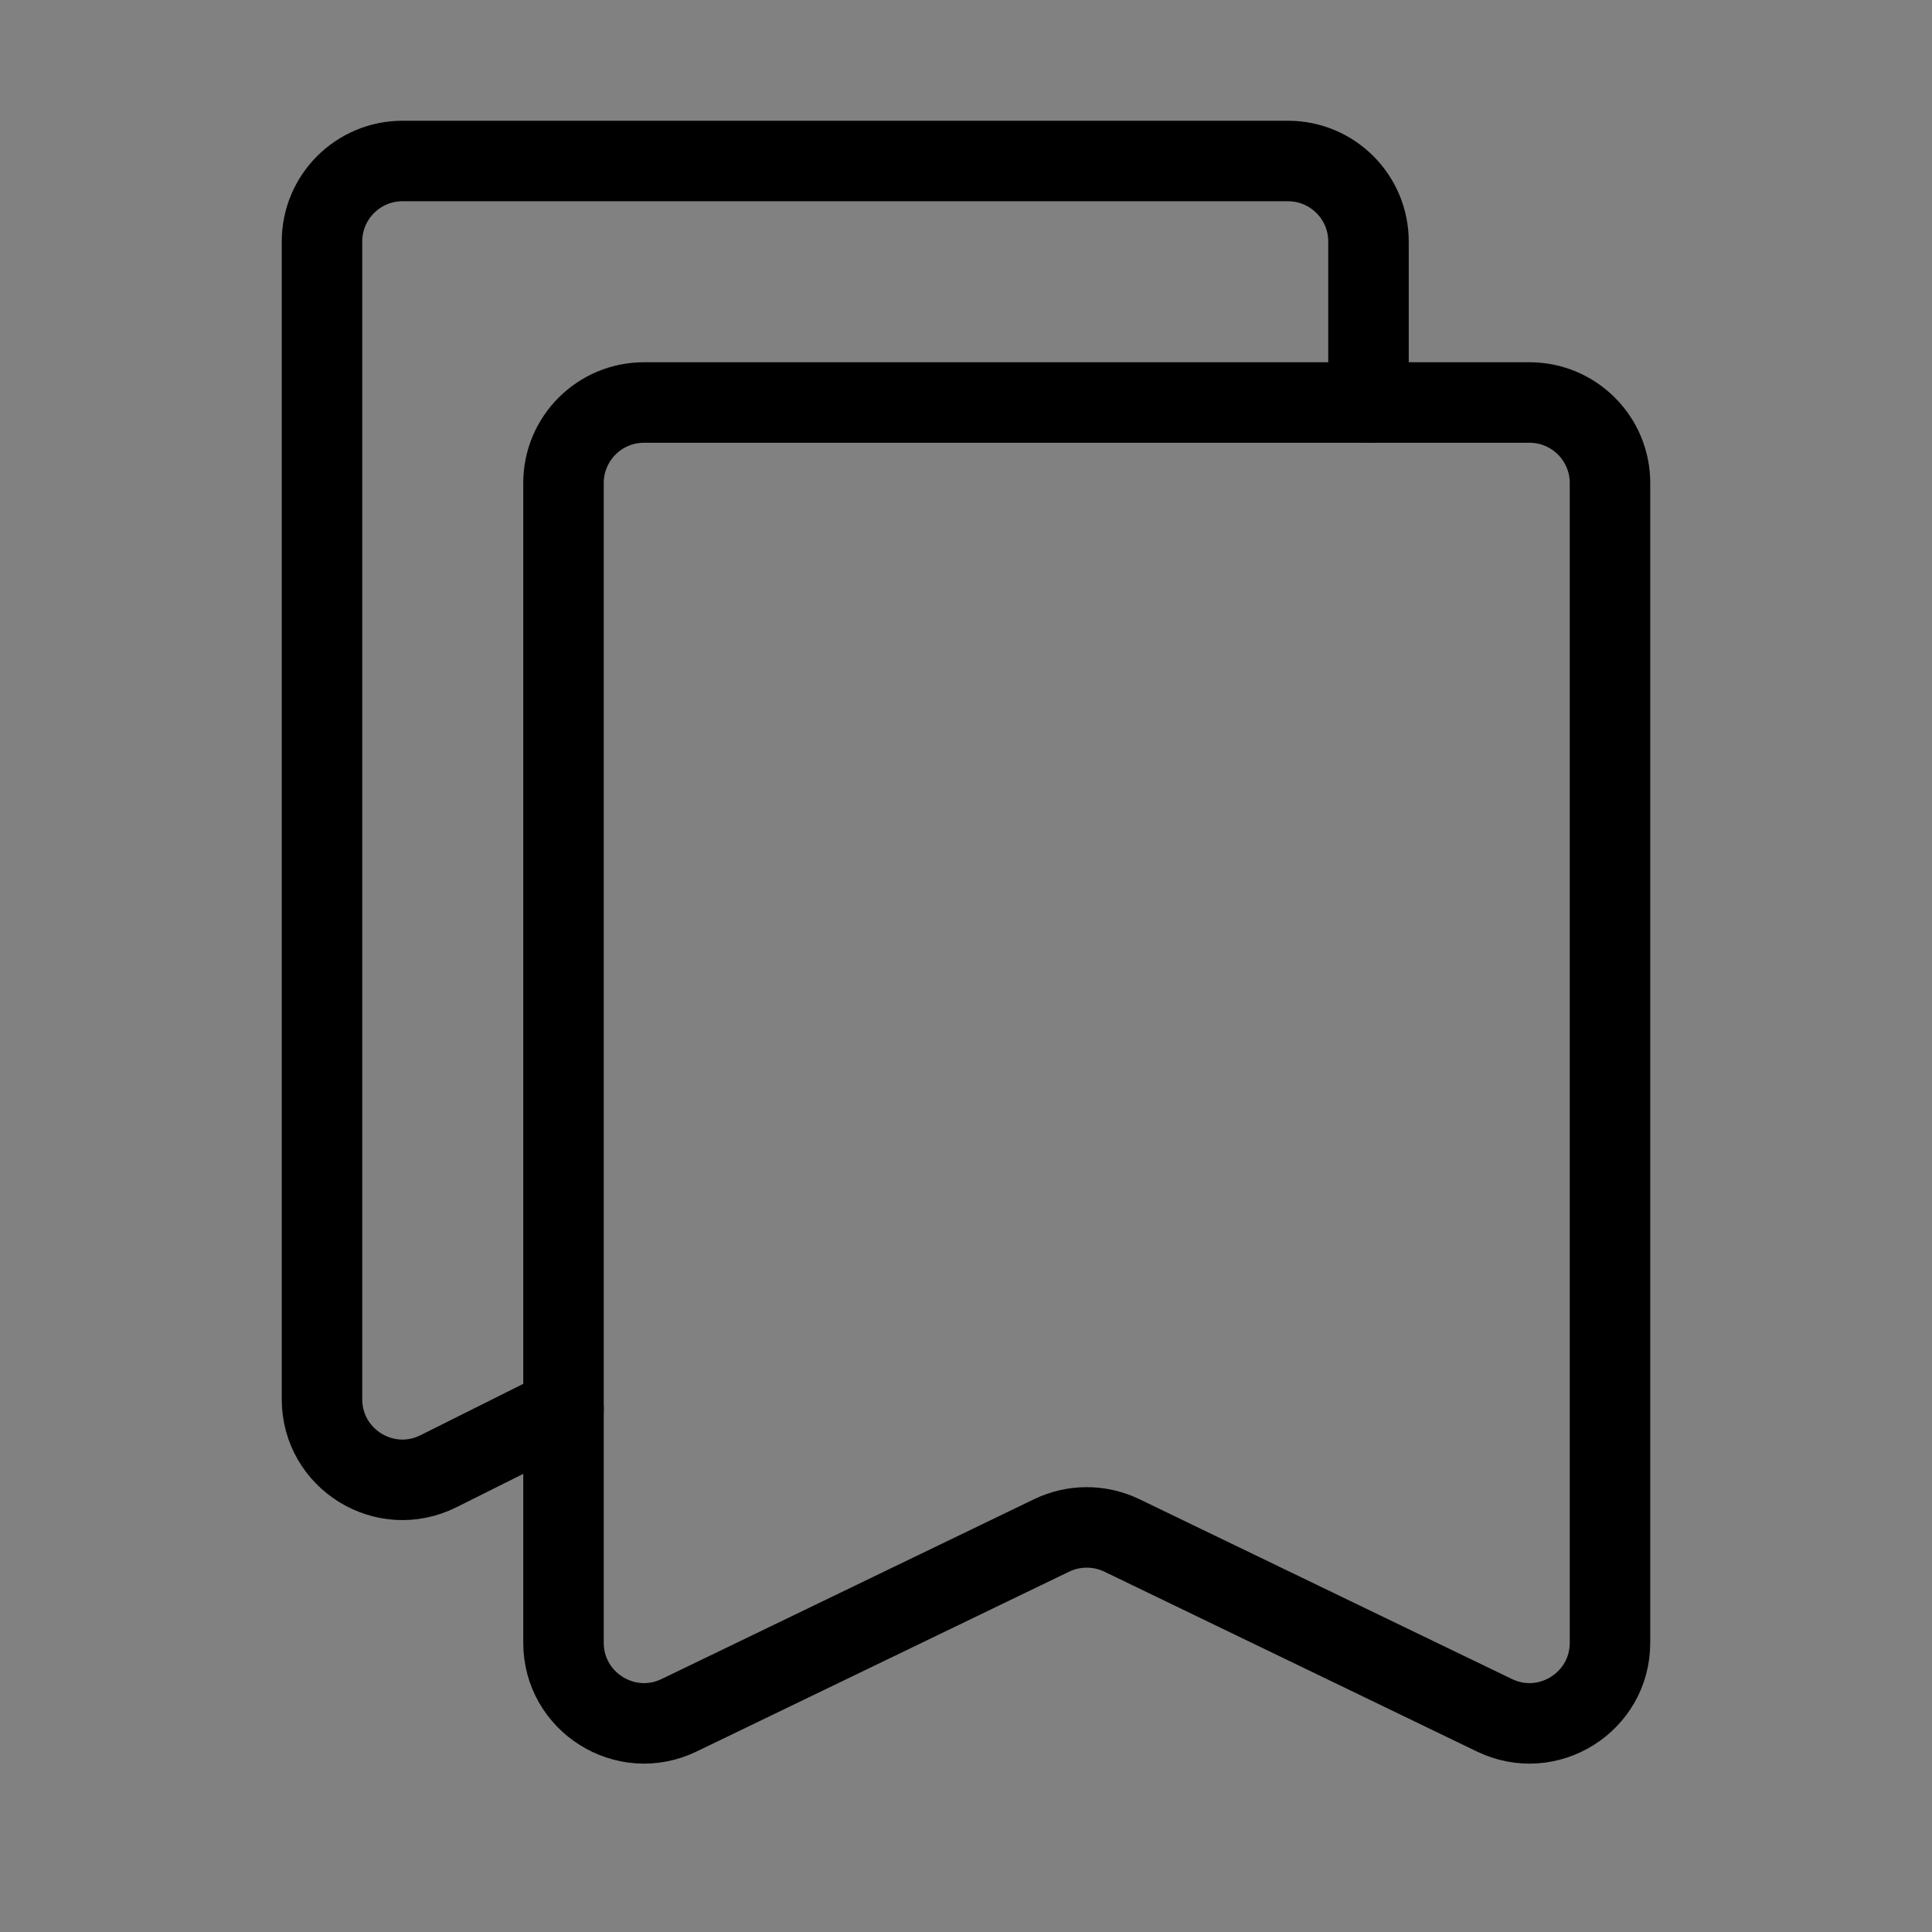 <svg width="24" height="24" viewBox="0 0 24 24" fill="none" xmlns="http://www.w3.org/2000/svg">
<rect x="0" y="0" width="24" height="24" fill="#808080" stroke="none"/>
<path d="M0 0H24V24H0V0Z" fill="white" fill-opacity="0.01"/>
<path d="M17 5V3C17 2.448 16.552 2 16 2H5C4.448 2 4 2.448 4 3V17.382C4 18.125 4.782 18.609 5.447 18.276L7 17.5" stroke="black" stroke-linecap="round" stroke-linejoin="round"/>
<path d="M8.435 21.308C7.771 21.628 7 21.144 7 20.407V6C7 5.448 7.448 5 8 5H19C19.552 5 20 5.448 20 6V20.407C20 21.144 19.229 21.628 18.565 21.308L13.935 19.073C13.66 18.941 13.34 18.941 13.065 19.073L8.435 21.308Z" stroke="black" stroke-linejoin="round"/>
</svg>
